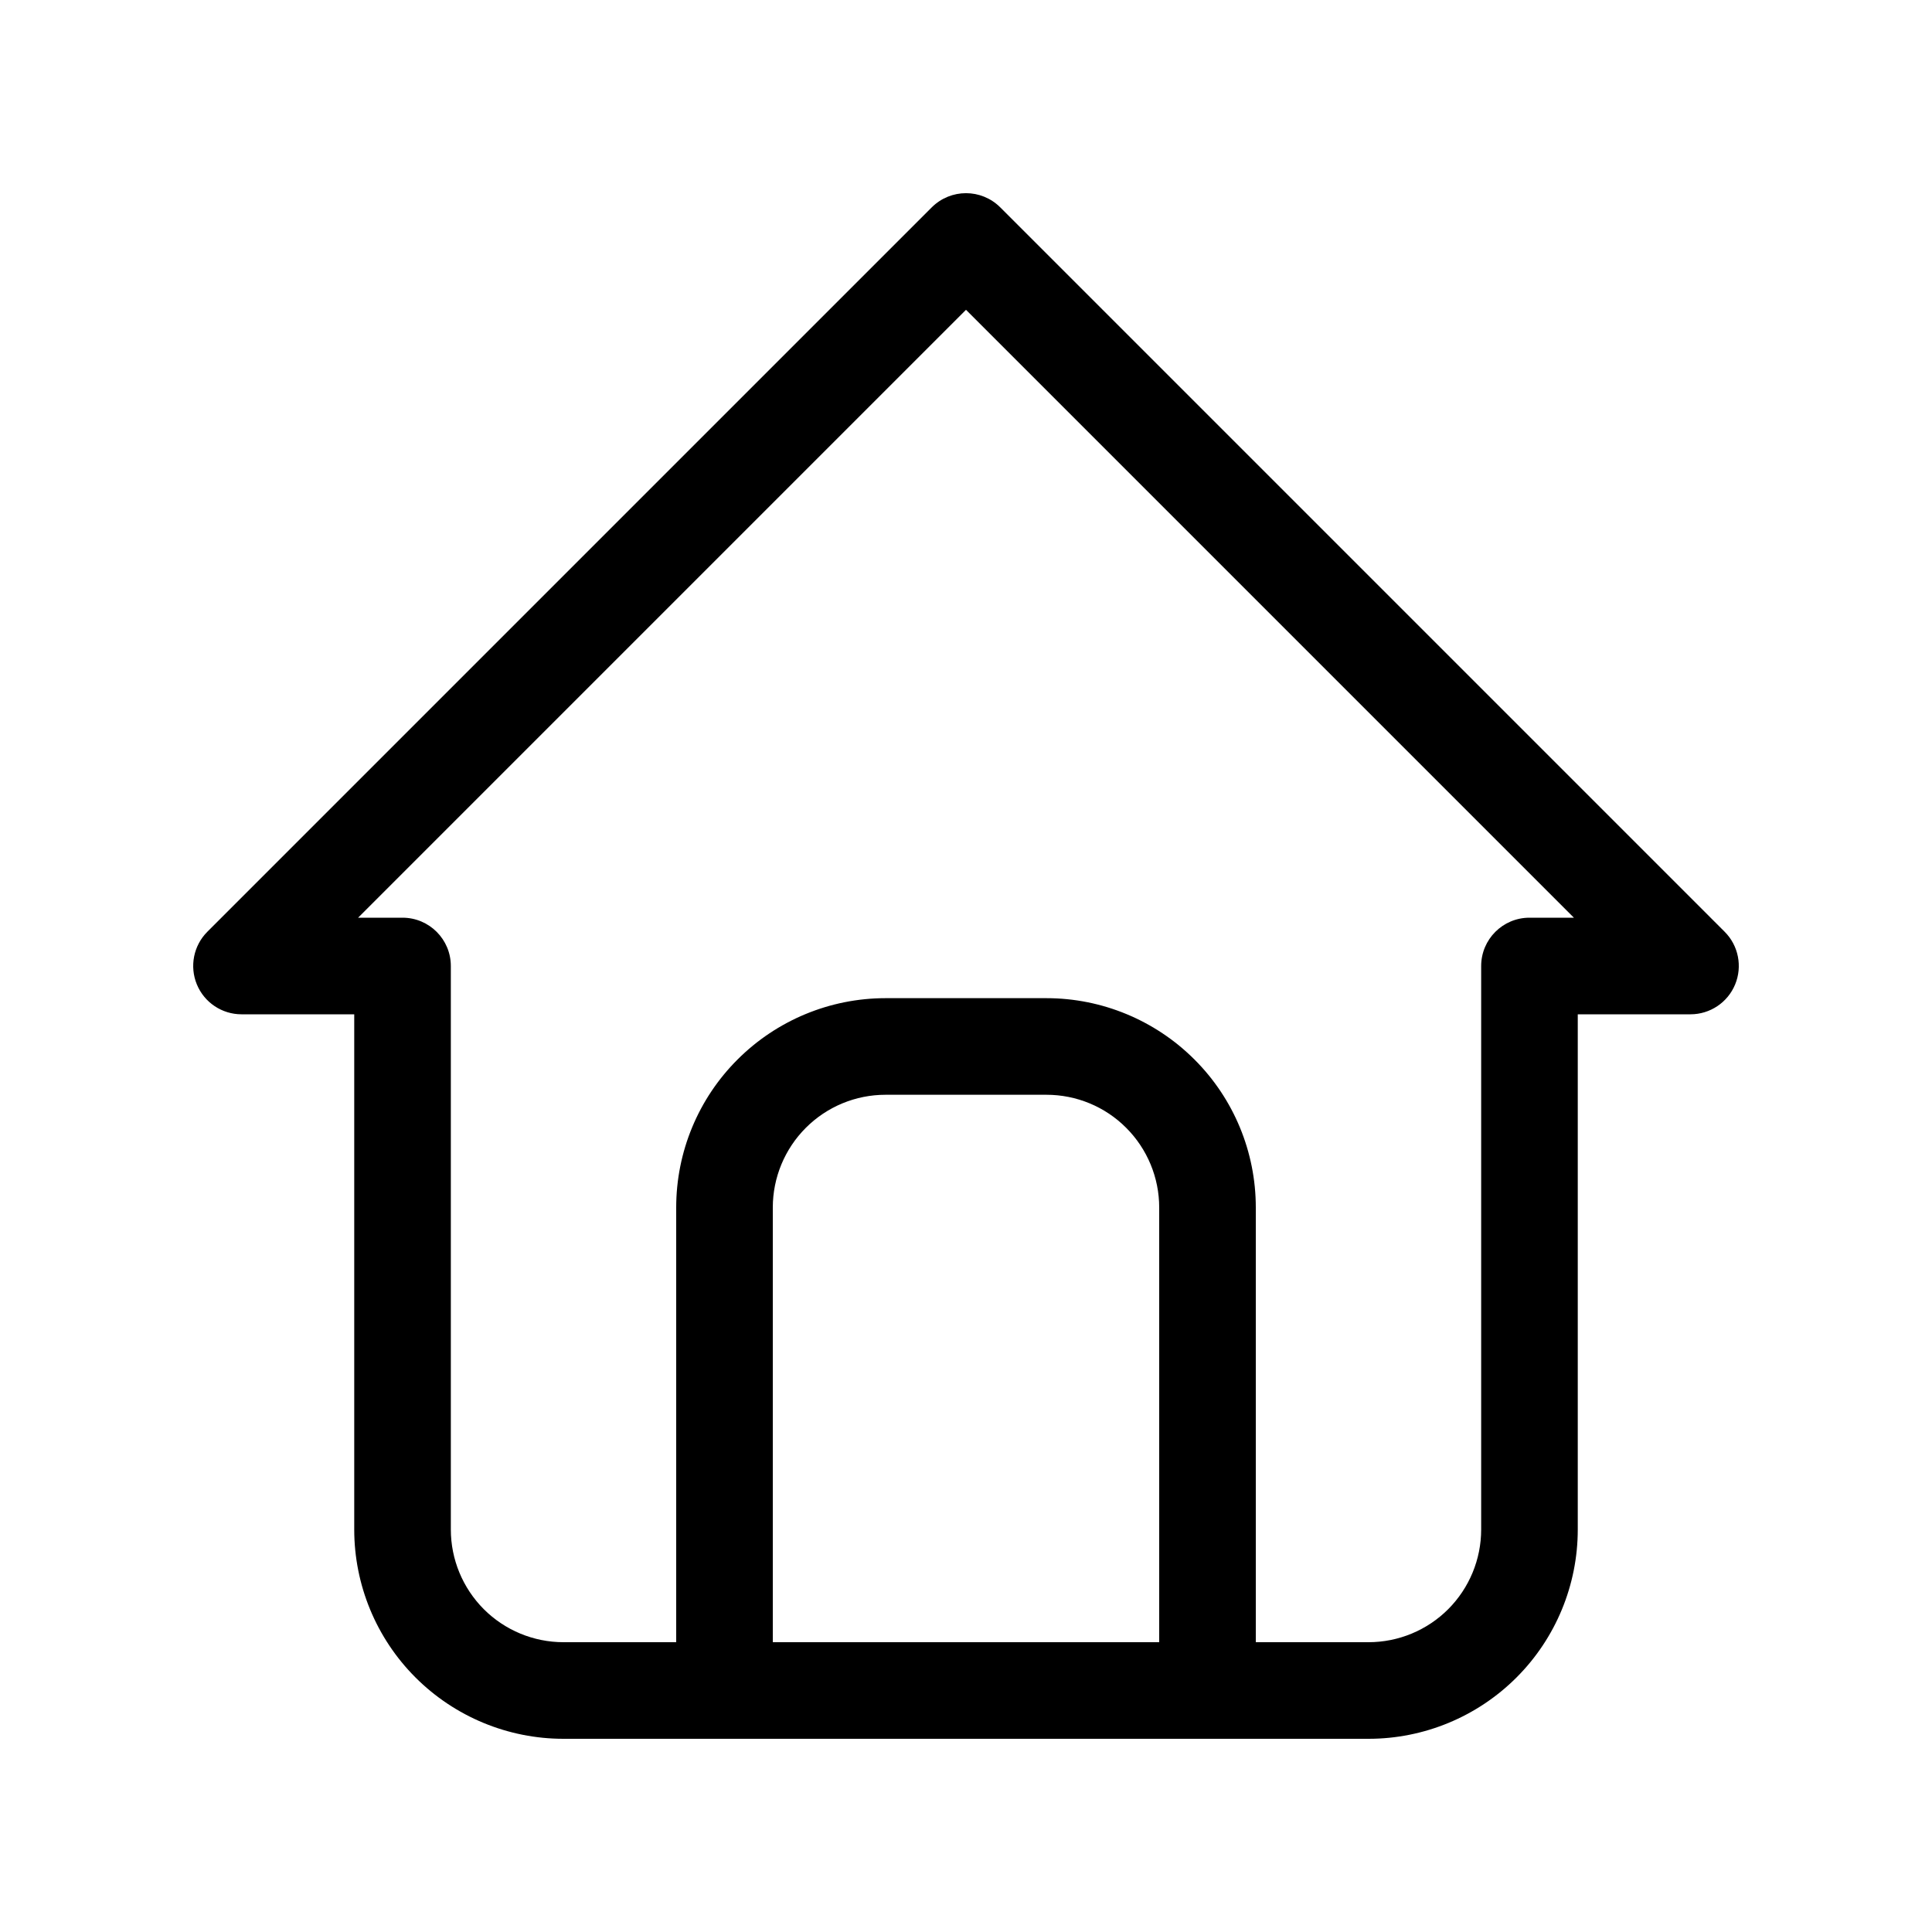 <svg width="20" height="20" viewBox="0 0 20 20" fill="none" xmlns="http://www.w3.org/2000/svg">
<path fill-rule="evenodd" clip-rule="evenodd" d="M9.646 2.146C9.842 1.951 10.158 1.951 10.354 2.146L17.854 9.646C17.997 9.789 18.039 10.005 17.962 10.191C17.885 10.378 17.702 10.5 17.5 10.5H16.333V15.833C16.333 16.408 16.105 16.959 15.699 17.365C15.292 17.772 14.741 18 14.167 18H5.833C5.259 18 4.708 17.772 4.301 17.365C3.895 16.959 3.667 16.408 3.667 15.833V10.5H2.5C2.298 10.5 2.115 10.378 2.038 10.191C1.961 10.005 2.003 9.789 2.146 9.646L9.646 2.146ZM8 17H12V12.5C12 12.191 11.877 11.894 11.658 11.675C11.44 11.456 11.143 11.333 10.833 11.333H9.167C8.857 11.333 8.561 11.456 8.342 11.675C8.123 11.894 8 12.191 8 12.5V17ZM13 17V12.5C13 11.925 12.772 11.374 12.365 10.968C11.959 10.562 11.408 10.333 10.833 10.333H9.167C8.592 10.333 8.041 10.562 7.635 10.968C7.228 11.374 7 11.925 7 12.5V17H5.833C5.524 17 5.227 16.877 5.008 16.658C4.79 16.439 4.667 16.143 4.667 15.833V10C4.667 9.724 4.443 9.5 4.167 9.5H3.707L10 3.207L16.293 9.5H15.833C15.557 9.5 15.333 9.724 15.333 10V15.833C15.333 16.143 15.21 16.439 14.992 16.658C14.773 16.877 14.476 17 14.167 17H13Z" fill="black"/>
</svg>
